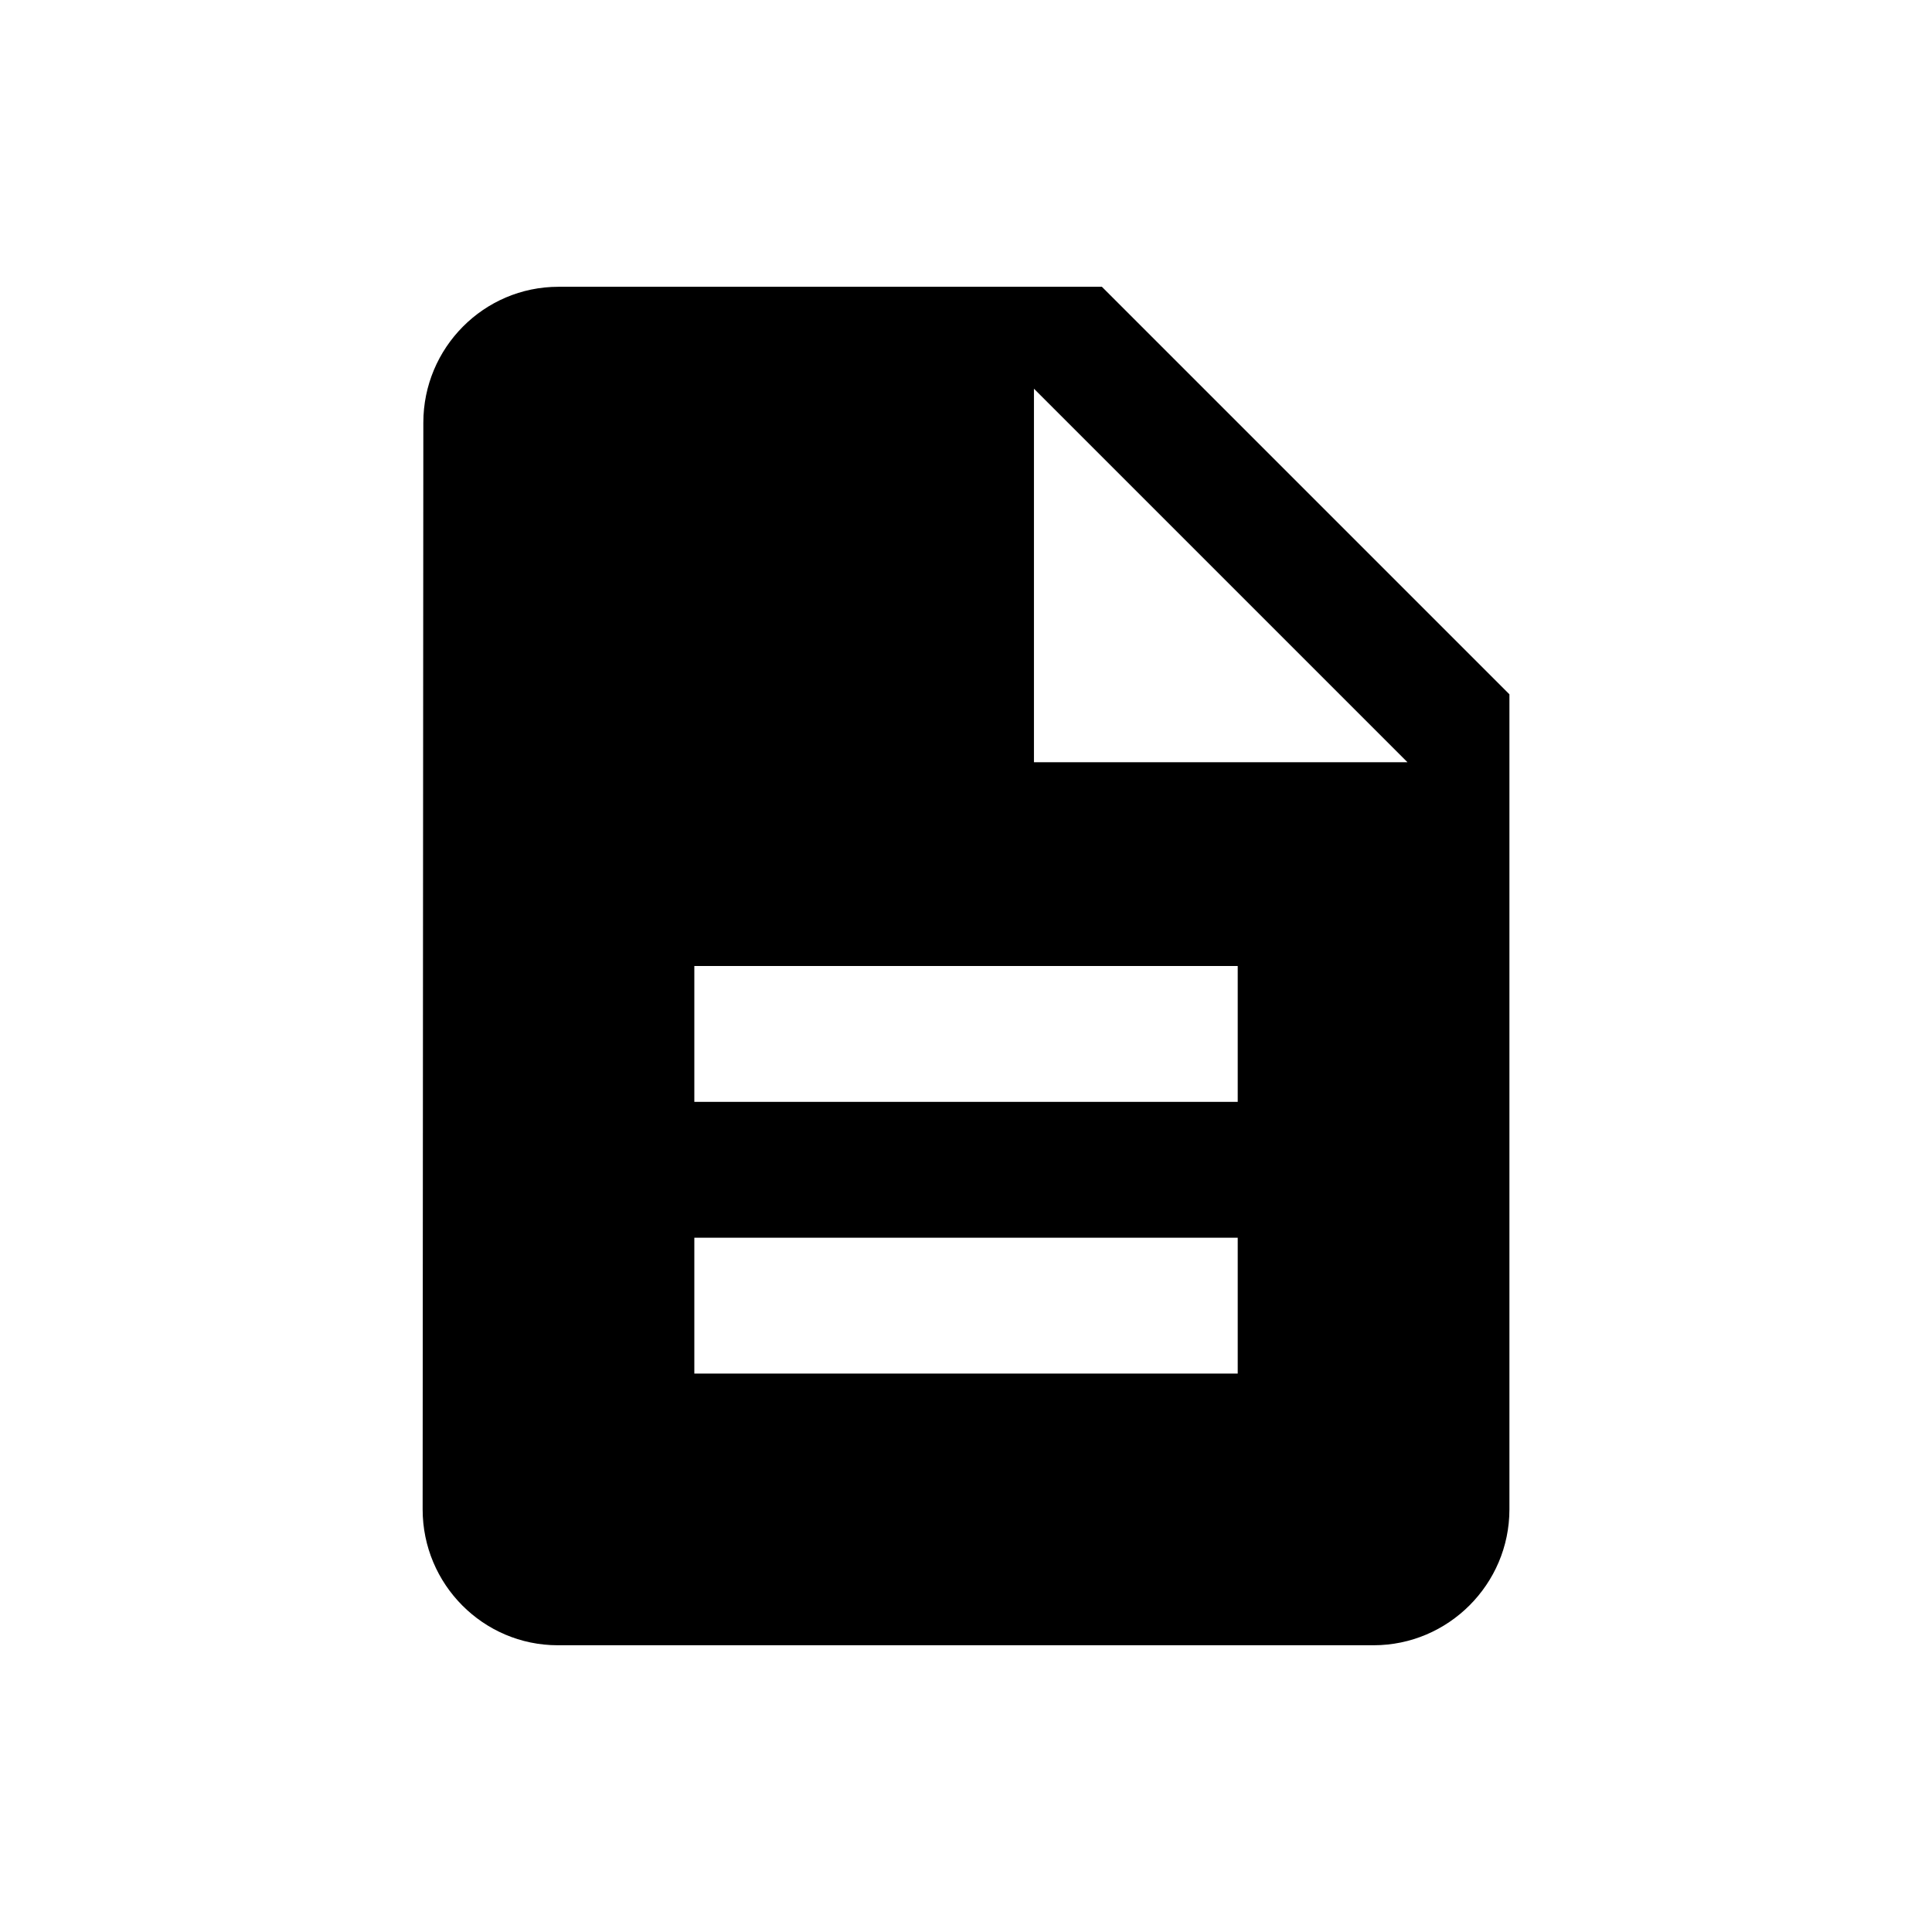 <?xml version="1.0" encoding="UTF-8" standalone="no"?>
<svg
   xmlns:dc="http://purl.org/dc/elements/1.1/"
   xmlns:cc="http://creativecommons.org/ns#"
   xmlns:rdf="http://www.w3.org/1999/02/22-rdf-syntax-ns#"
   xmlns:svg="http://www.w3.org/2000/svg"
   xmlns="http://www.w3.org/2000/svg"
   xmlns:sodipodi="http://sodipodi.sourceforge.net/DTD/sodipodi-0.dtd"
   xmlns:inkscape="http://www.inkscape.org/namespaces/inkscape"
   width="128"
   height="128"
   viewBox="0 0 128 128"
   version="1.1"
   id="svg2"
   inkscape:version="0.91 r13725"
   sodipodi:docname="browser-file-new.svg">
  <defs
     id="defs14" />
  <sodipodi:namedview
     pagecolor="#ffffff"
     bordercolor="#666666"
     borderopacity="1"
     objecttolerance="10"
     gridtolerance="10"
     guidetolerance="10"
     inkscape:pageopacity="0"
     inkscape:pageshadow="2"
     inkscape:window-width="1381"
     inkscape:window-height="914"
     id="namedview12"
     showgrid="false"
     inkscape:zoom="2.3177389"
     inkscape:cx="31.859204"
     inkscape:cy="86.548096"
     inkscape:window-x="518"
     inkscape:window-y="230"
     inkscape:window-maximized="0"
     inkscape:current-layer="svg2" />
  <!-- Generator: Sketch 55.2 (78181) - https://sketchapp.com -->
  <title
     id="title4">Shape</title>
  <desc
     id="desc6">Created with Sketch.</desc>
  <g
     id="Oneprovider----data-&amp;-transfer"
     style="fill:#000000;fill-rule:evenodd;stroke:none;stroke-width:1"
     transform="matrix(5.143,0,0,5.143,28.001,19)">
    <g
       id="Data_Tabs-_upload"
       transform="translate(-569,-475)"
       style="fill:#000000">
      <g
         id="Group-16"
         transform="translate(177,0)"
         style="fill:#000000">
        <path
           d="m 400.75,475 -7,0 c -0.963,0 -1.741,0.787 -1.741,1.75 l -0.009,14 c 0,0.963 0.779,1.75 1.741,1.75 l 10.509,0 c 0.963,0 1.75,-0.787 1.75,-1.75 l 0,-10.5 -5.25,-5.25 0,0 z m 1.75,14 -7,0 0,-1.75 7,0 0,1.75 0,0 z m 0,-3.5 -7,0 0,-1.75 7,0 0,1.75 0,0 z m -2.625,-4.375 0,-4.812 4.812,4.812 -4.812,0 0,0 z"
           id="Shape"
           style="fill:#000000"
           inkscape:connector-curvature="0" />
      </g>
    </g>
  </g>
</svg>

